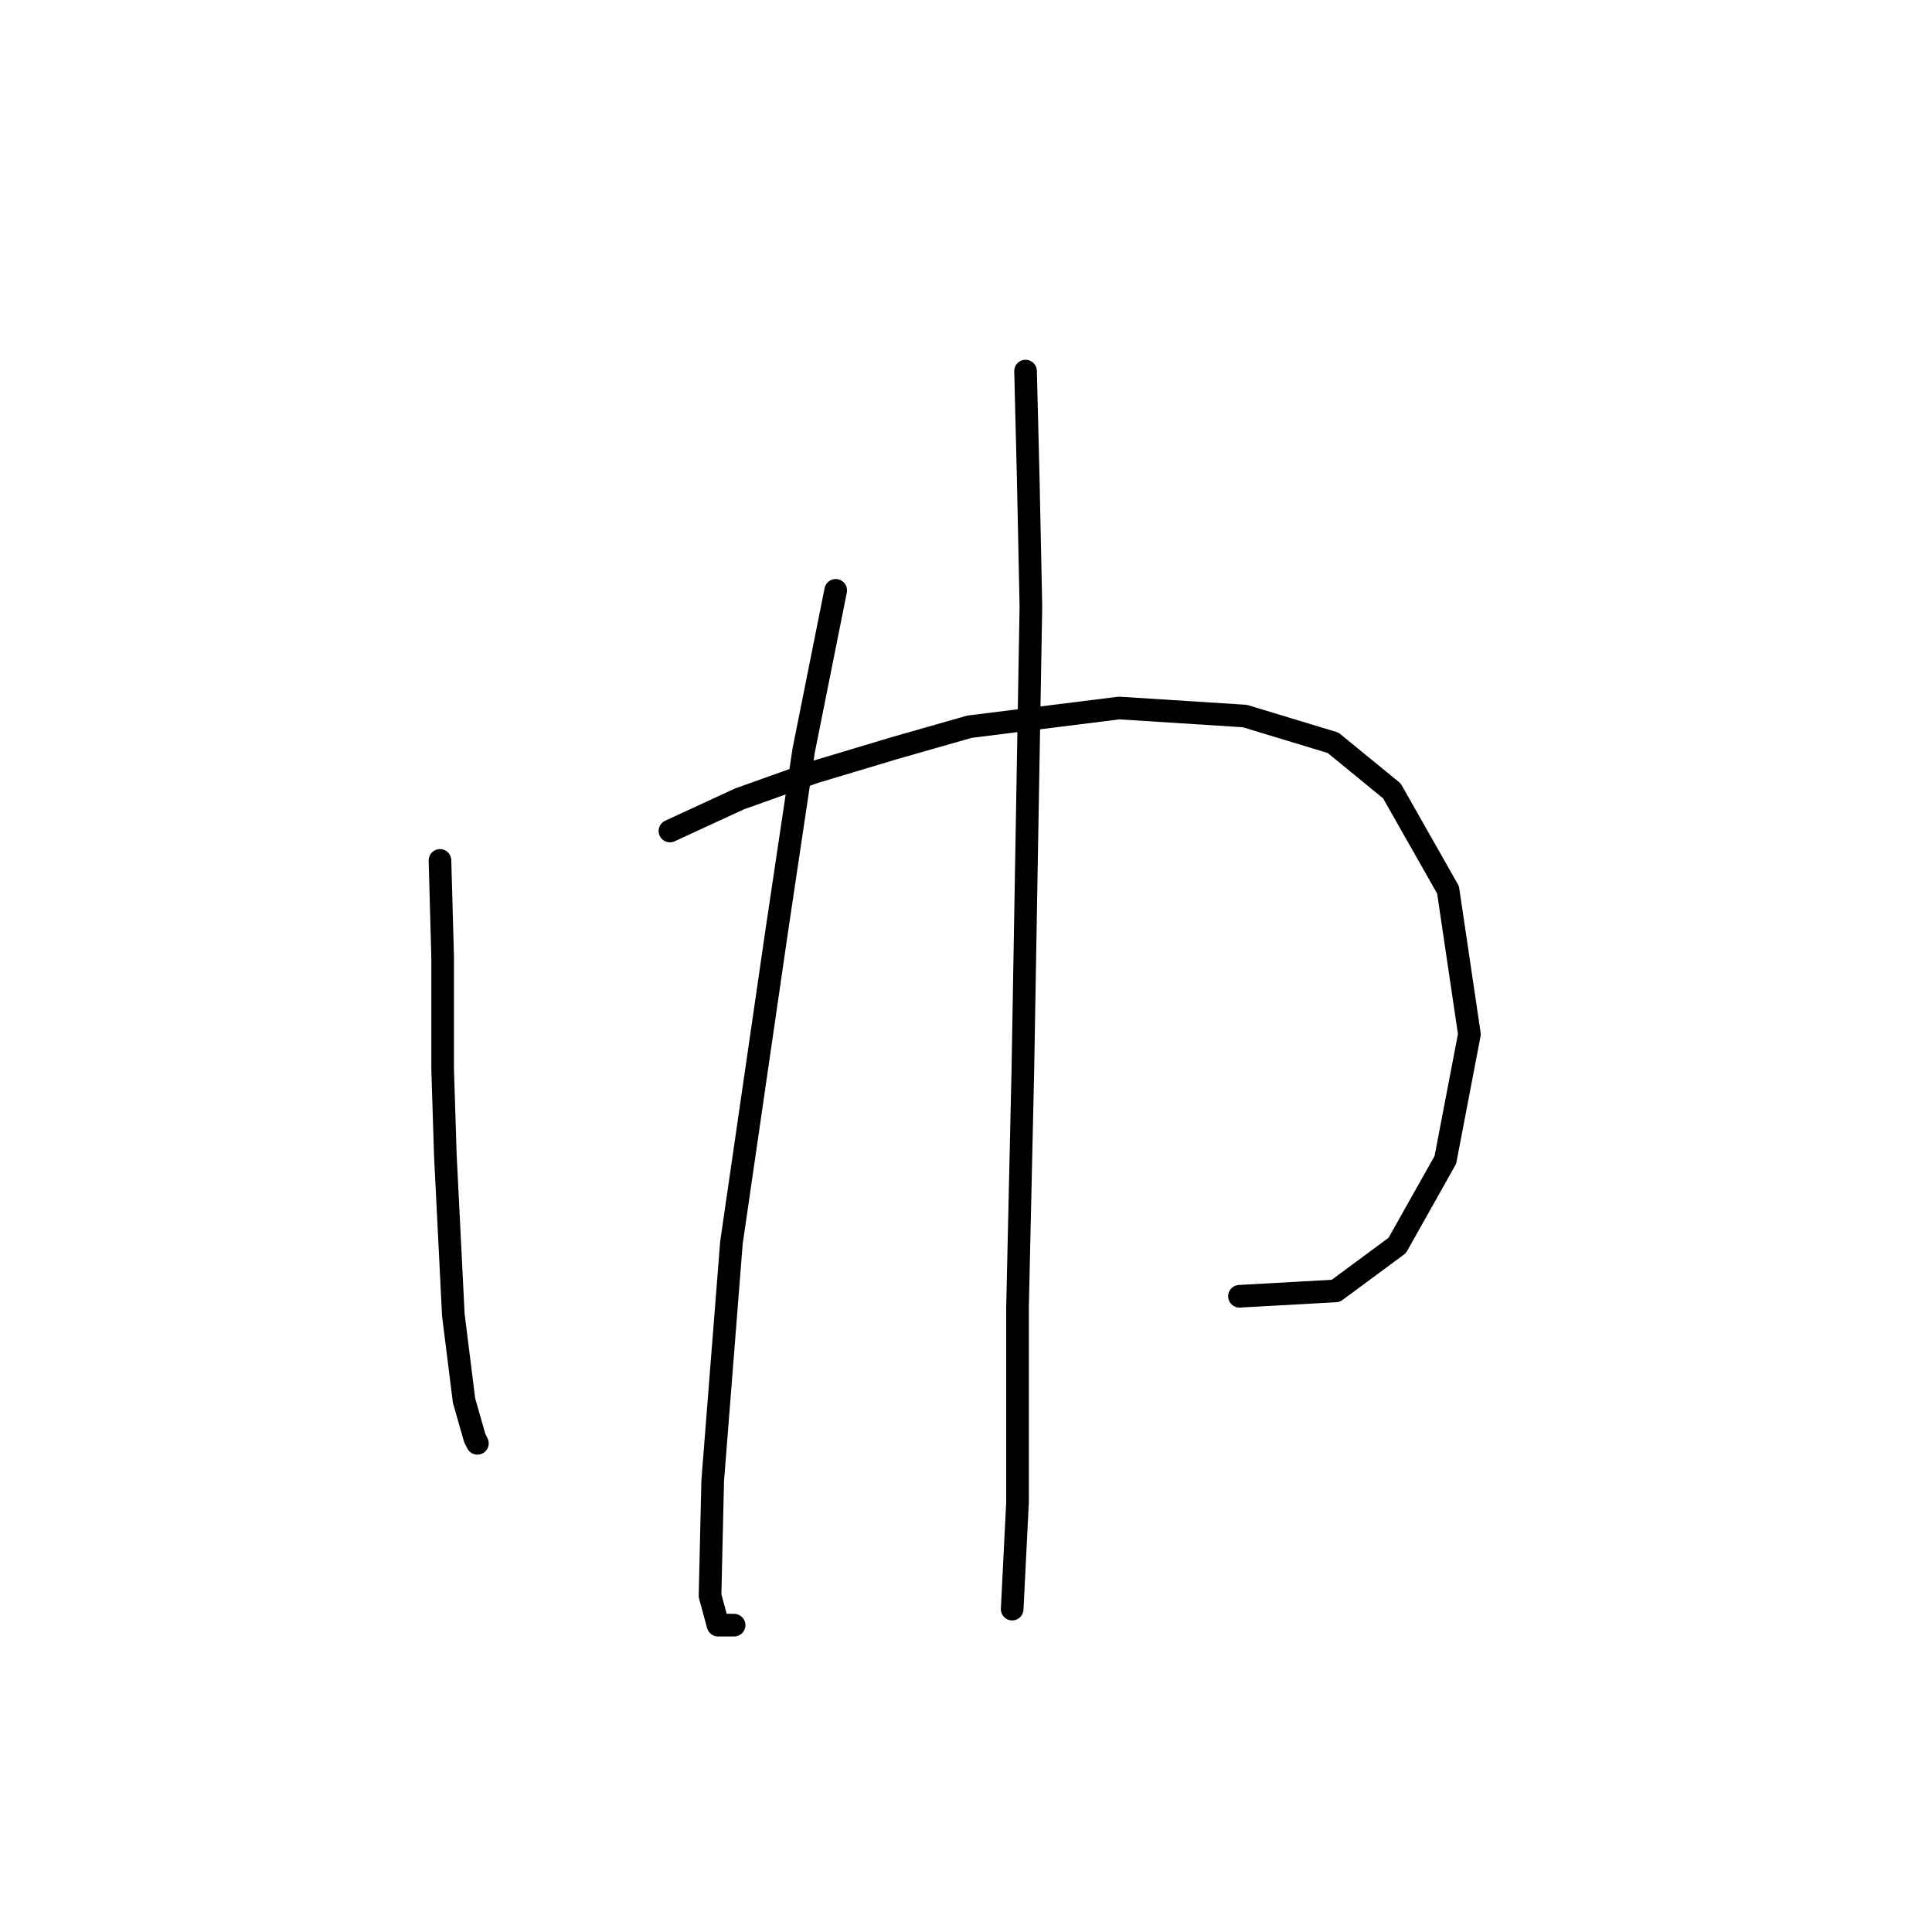 <?xml version="1.0" standalone="no"?>
    <svg width="256" height="256" xmlns="http://www.w3.org/2000/svg" version="1.1">
    <polyline stroke="black" stroke-width="3" stroke-linecap="round" fill="transparent" stroke-linejoin="round" points="58.298 114.01 58.652 126.765 58.652 141.646 59.007 152.984 60.07 174.242 61.487 185.58 62.904 190.54 63.258 191.249 63.258 191.249 " />
        <polyline stroke="black" stroke-width="3" stroke-linecap="round" fill="transparent" stroke-linejoin="round" points="88.768 110.113 97.98 105.861 107.901 102.318 118.53 99.129 128.451 96.295 148.292 93.815 164.944 94.878 176.636 98.421 184.431 104.798 191.871 117.907 194.706 137.04 191.517 153.692 185.139 165.03 176.99 171.053 164.235 171.762 164.235 171.762 " />
        <polyline stroke="black" stroke-width="3" stroke-linecap="round" fill="transparent" stroke-linejoin="round" points="110.735 78.225 106.484 99.484 102.941 123.222 96.917 164.676 94.437 196.209 94.083 211.444 95.146 215.341 97.272 215.341 97.272 215.341 " />
        <polyline stroke="black" stroke-width="3" stroke-linecap="round" fill="transparent" stroke-linejoin="round" points="135.891 49.172 136.245 63.344 136.599 80.351 135.537 141.646 134.828 173.179 134.828 199.043 134.119 213.215 134.119 213.215 " />
        </svg>